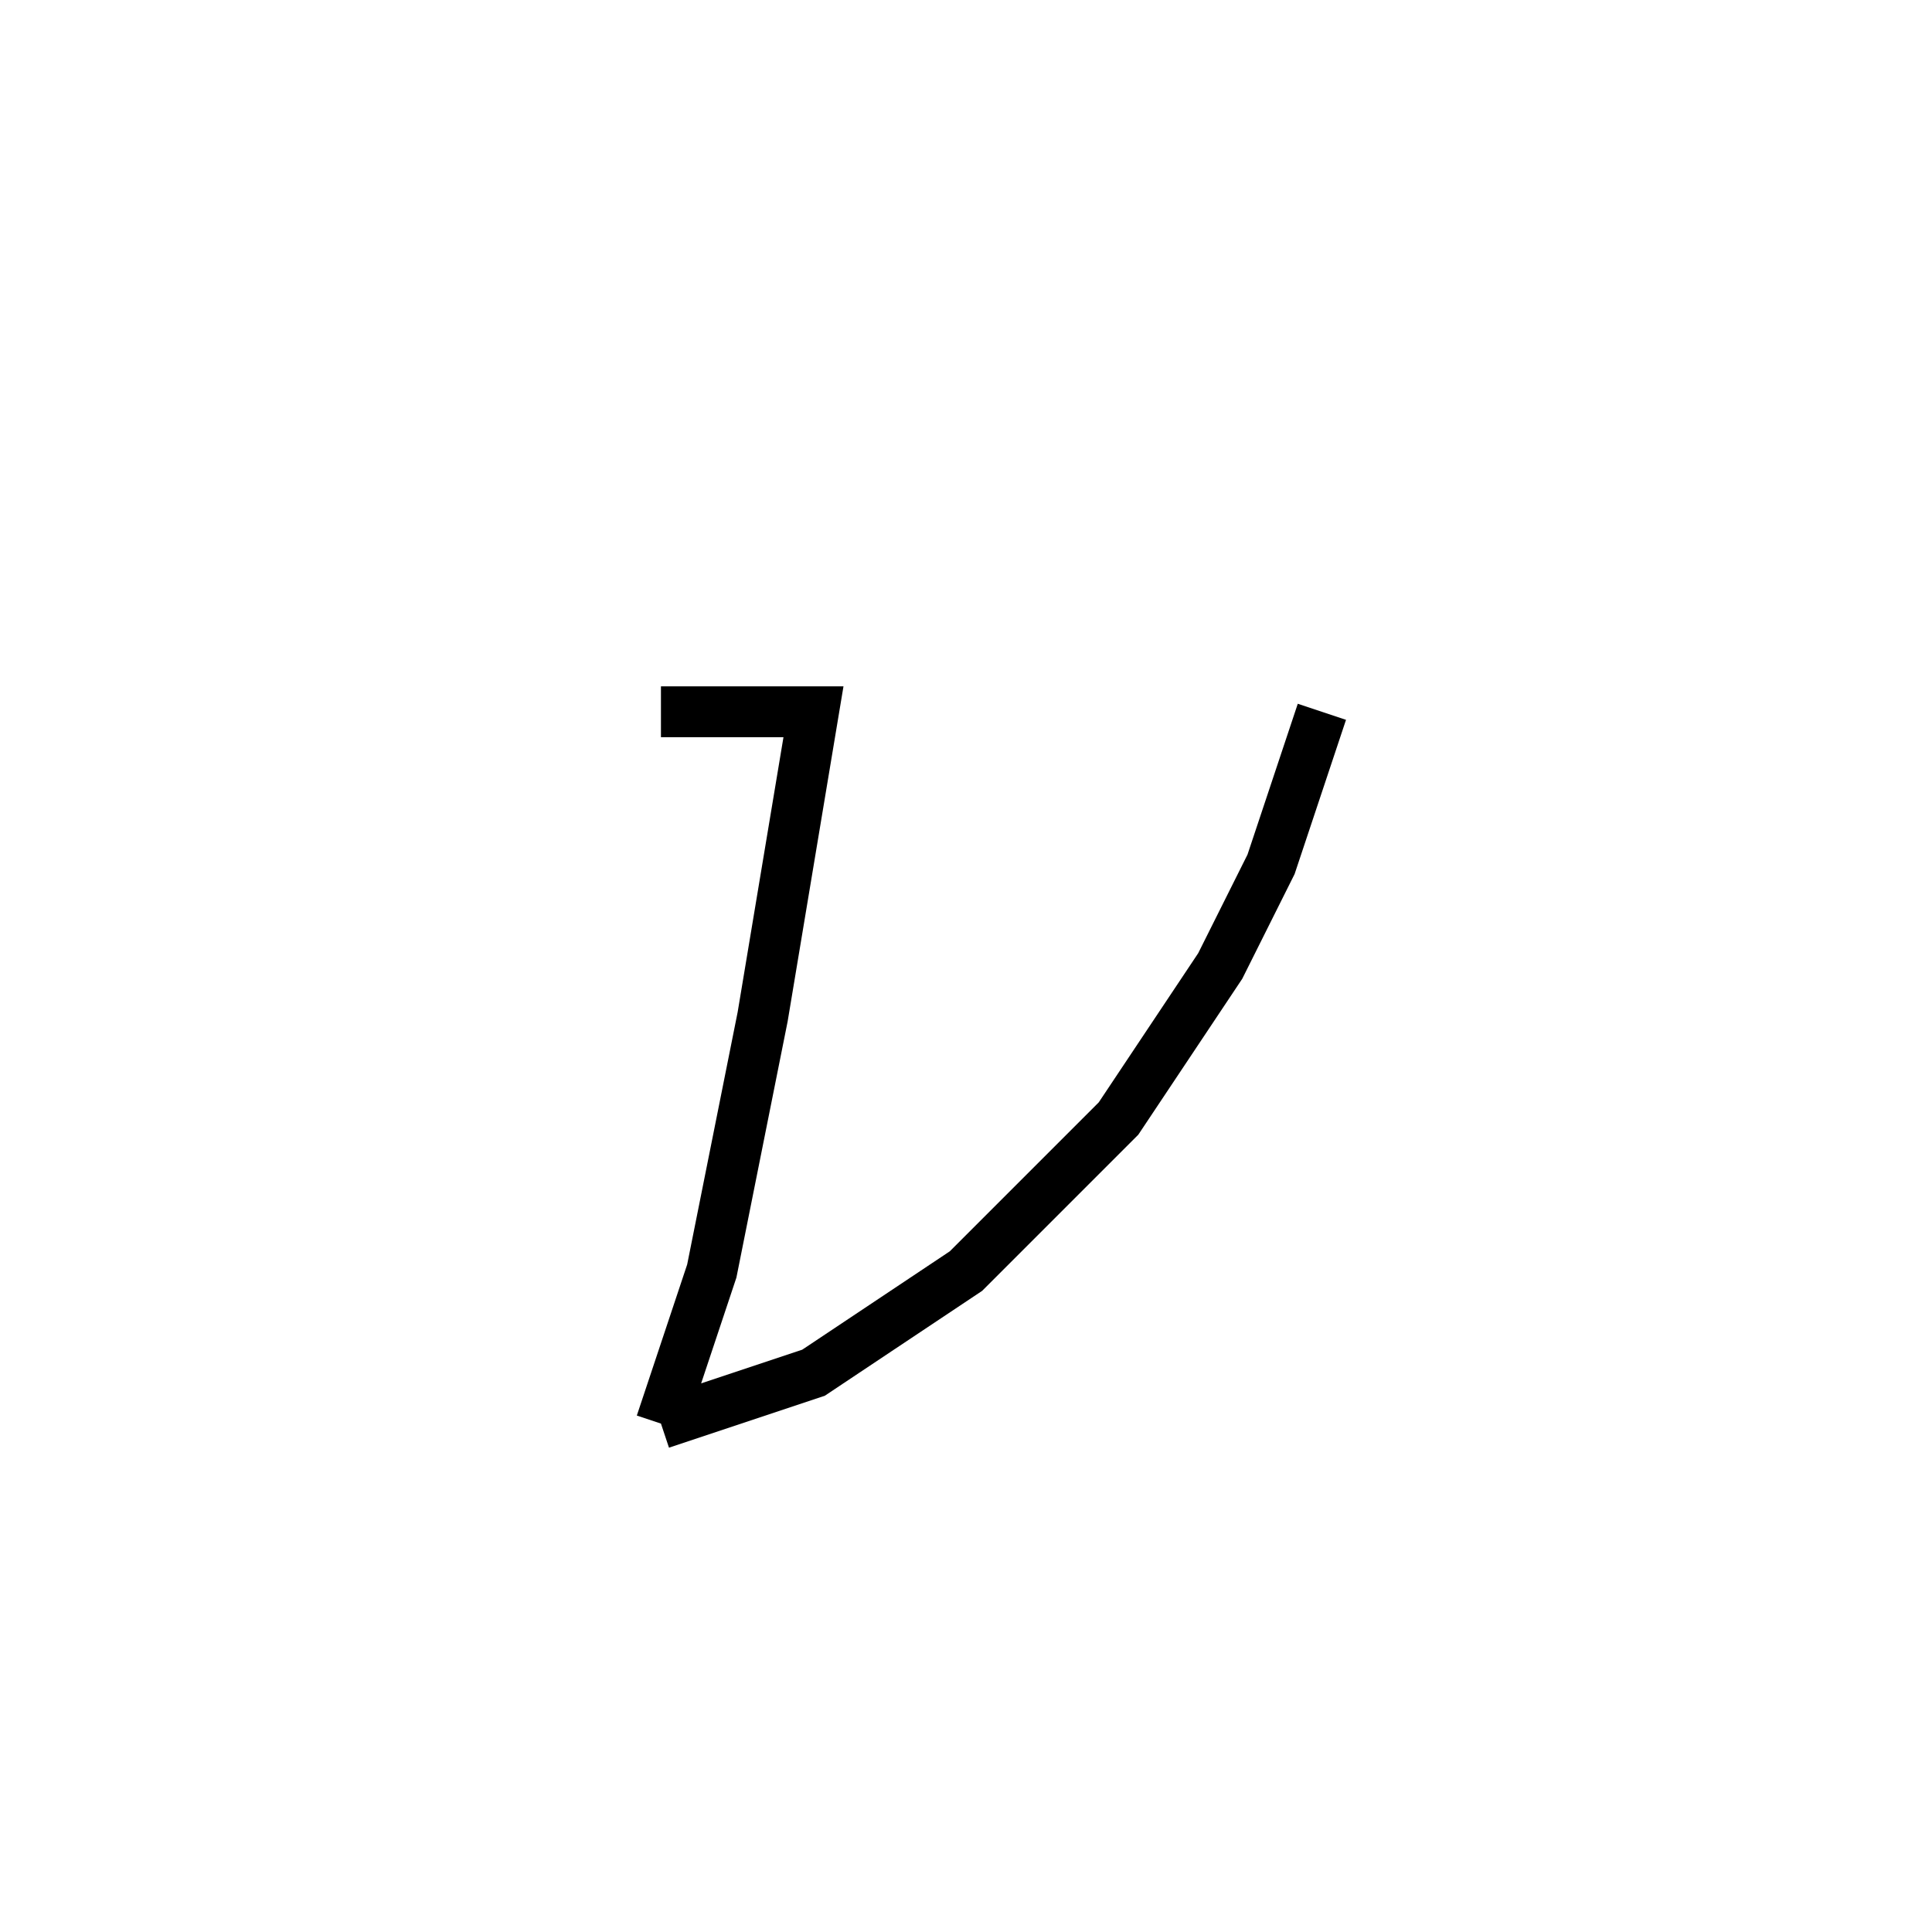 <svg xmlns='http://www.w3.org/2000/svg' 
xmlns:xlink='http://www.w3.org/1999/xlink' 
viewBox = '-19 -19 38 38' >
<path d = '
	M -6, -5
	L -3, -5
	L -4, 1
	L -5, 6
	L -6, 9

	M 7, -5
	L 6, -2
	L 5, 0
	L 3, 3
	L 0, 6
	L -3, 8
	L -6, 9

' fill='none' stroke='black' />
</svg>